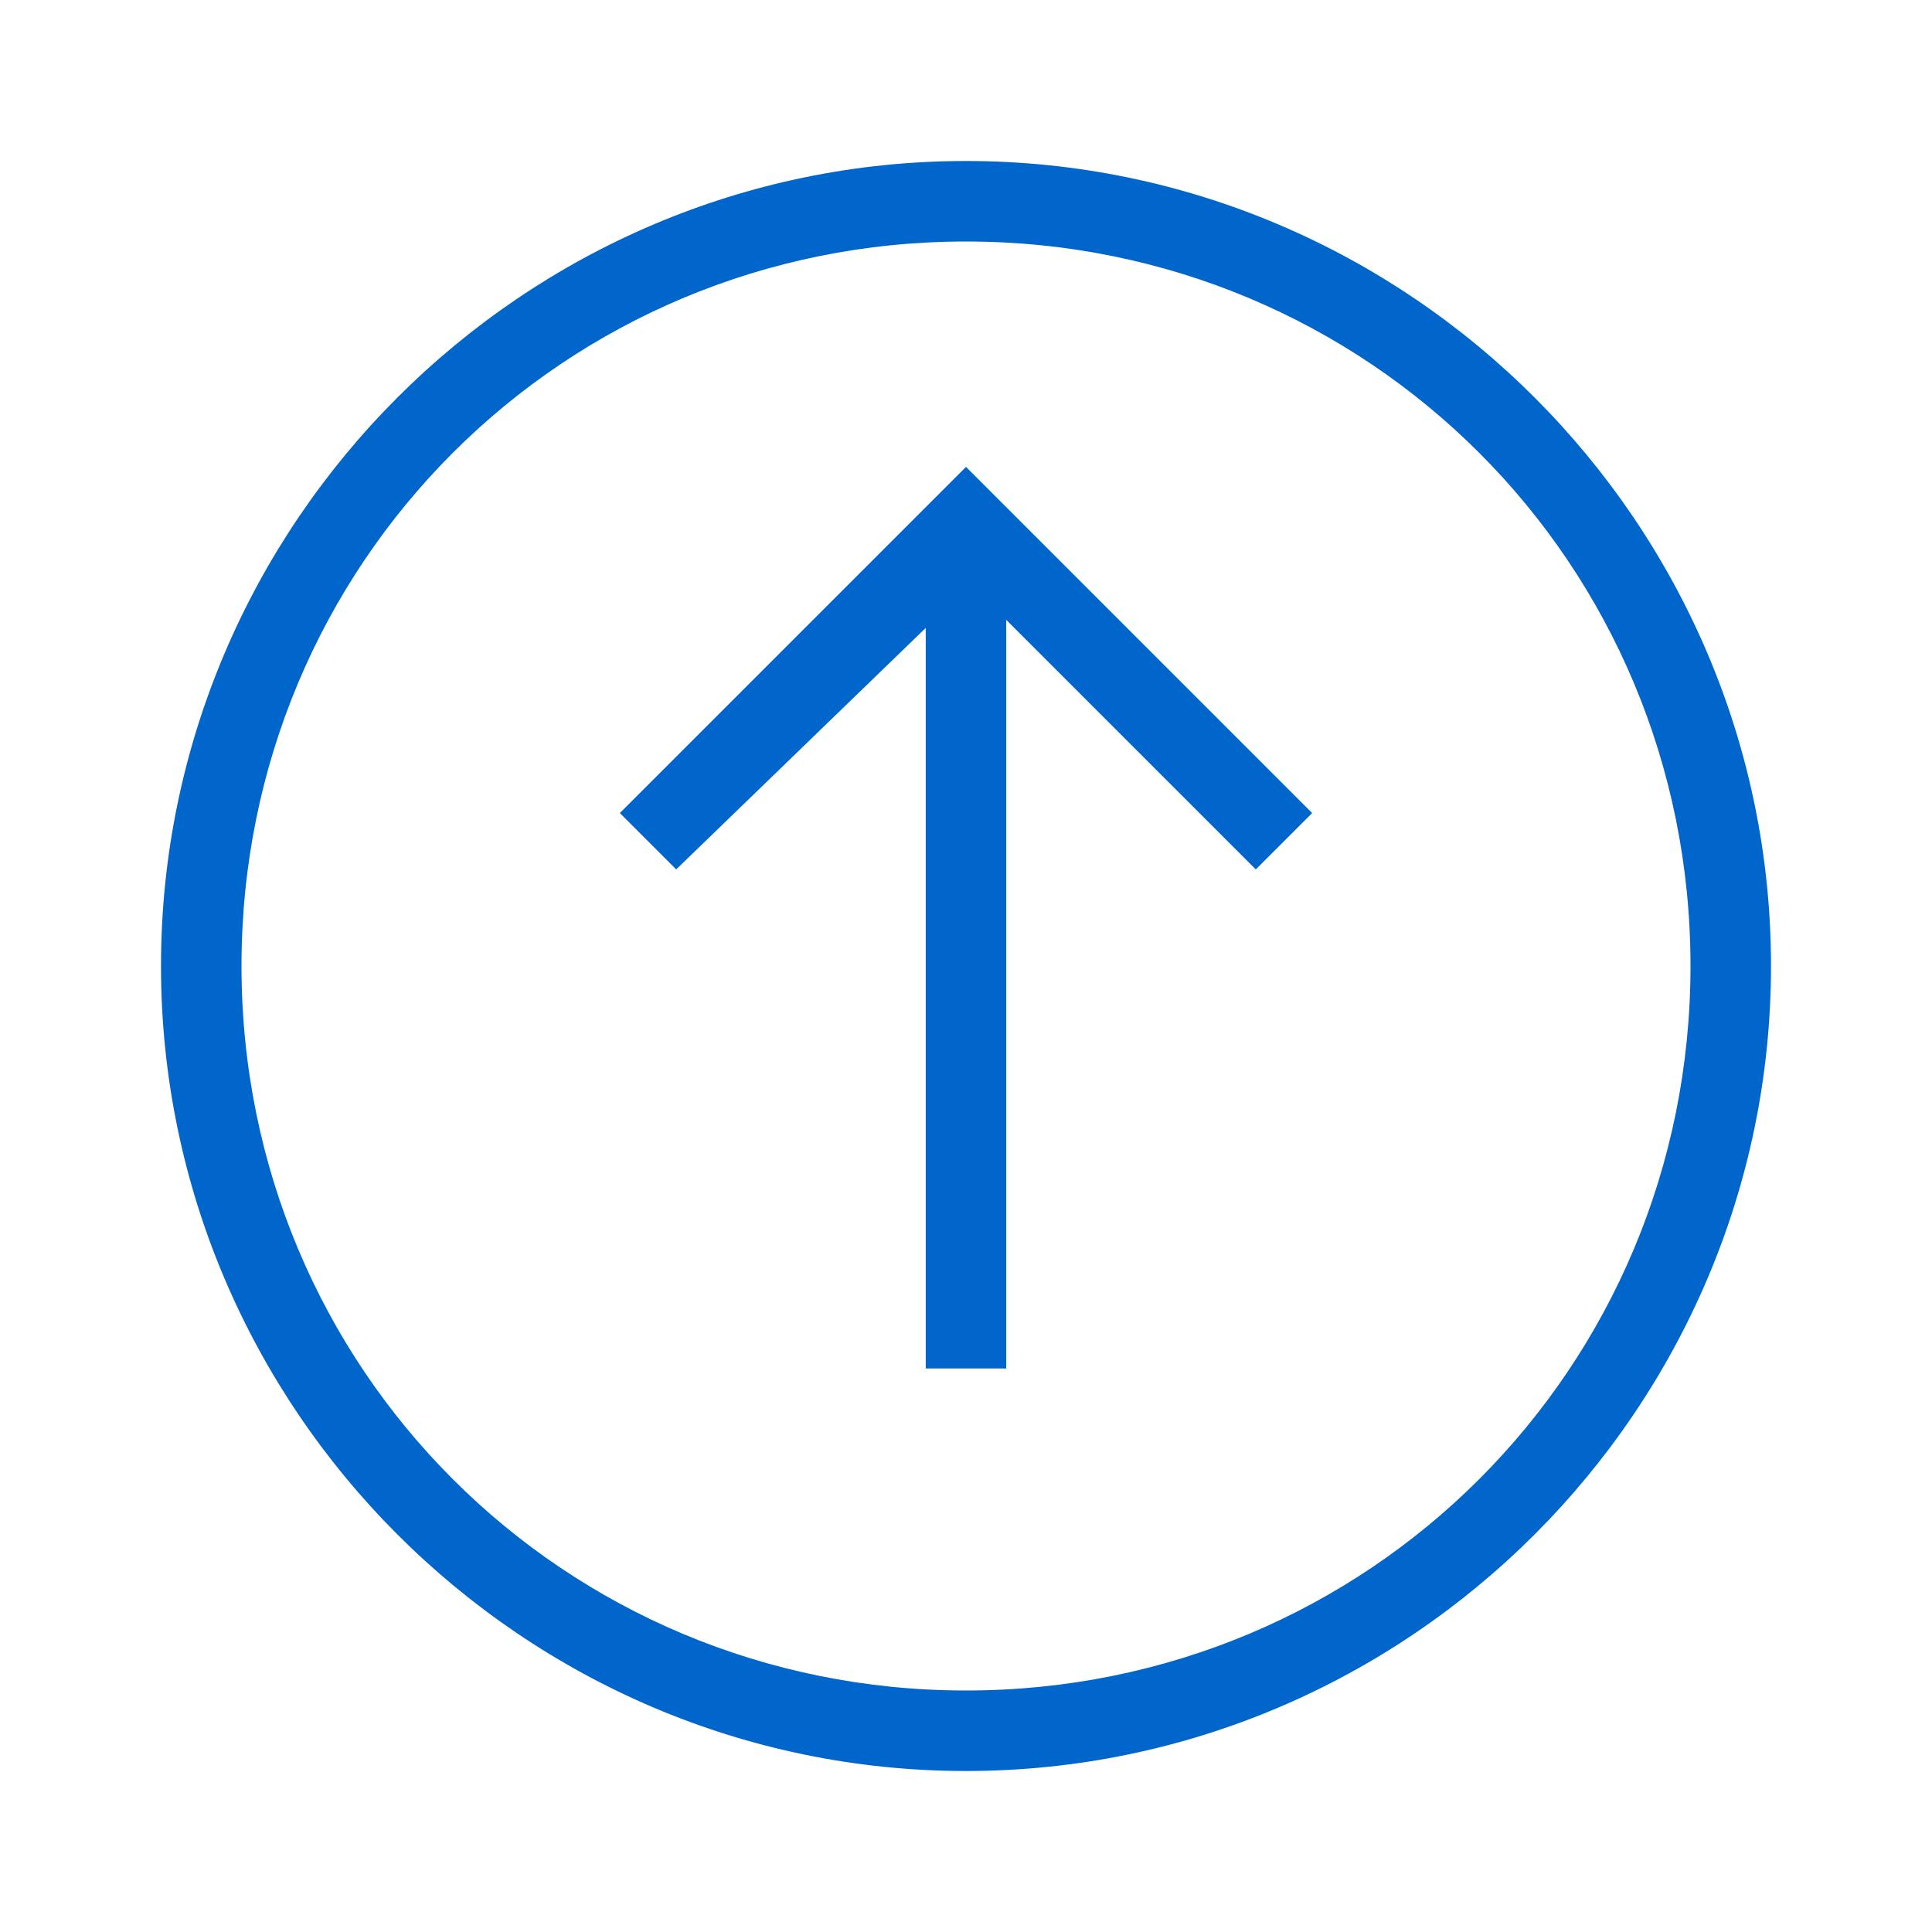 <?xml version="1.0" encoding="utf-8"?>
<!-- Generator: Adobe Illustrator 25.2.3, SVG Export Plug-In . SVG Version: 6.00 Build 0)  -->
<svg version="1.1" id="Livello_1" xmlns="http://www.w3.org/2000/svg" xmlns:xlink="http://www.w3.org/1999/xlink" x="0px" y="0px"
	 viewBox="0 0 24 24" style="enable-background:new 0 0 24 24;" xml:space="preserve">
<style type="text/css">
	.st0{fill:#0066CC;}
	.st1{fill:none;}
</style>
<g>
	<path class="st0" d="M12,5.8l4.3,4.3l-0.7,0.7l-3.1-3.1V17h-1V7.8l-3.1,3l-0.7-0.7L12,5.8z M22,12c0,5.5-4.5,10-10,10S2,17.5,2,12
		S6.5,2,12,2S22,6.5,22,12z M21,12c0-5-4-9-9-9s-9,4-9,9s4,9,9,9S21,17,21,12z"/>
</g>
<g>
	<rect class="st1" width="24" height="24"/>
</g>
</svg>
